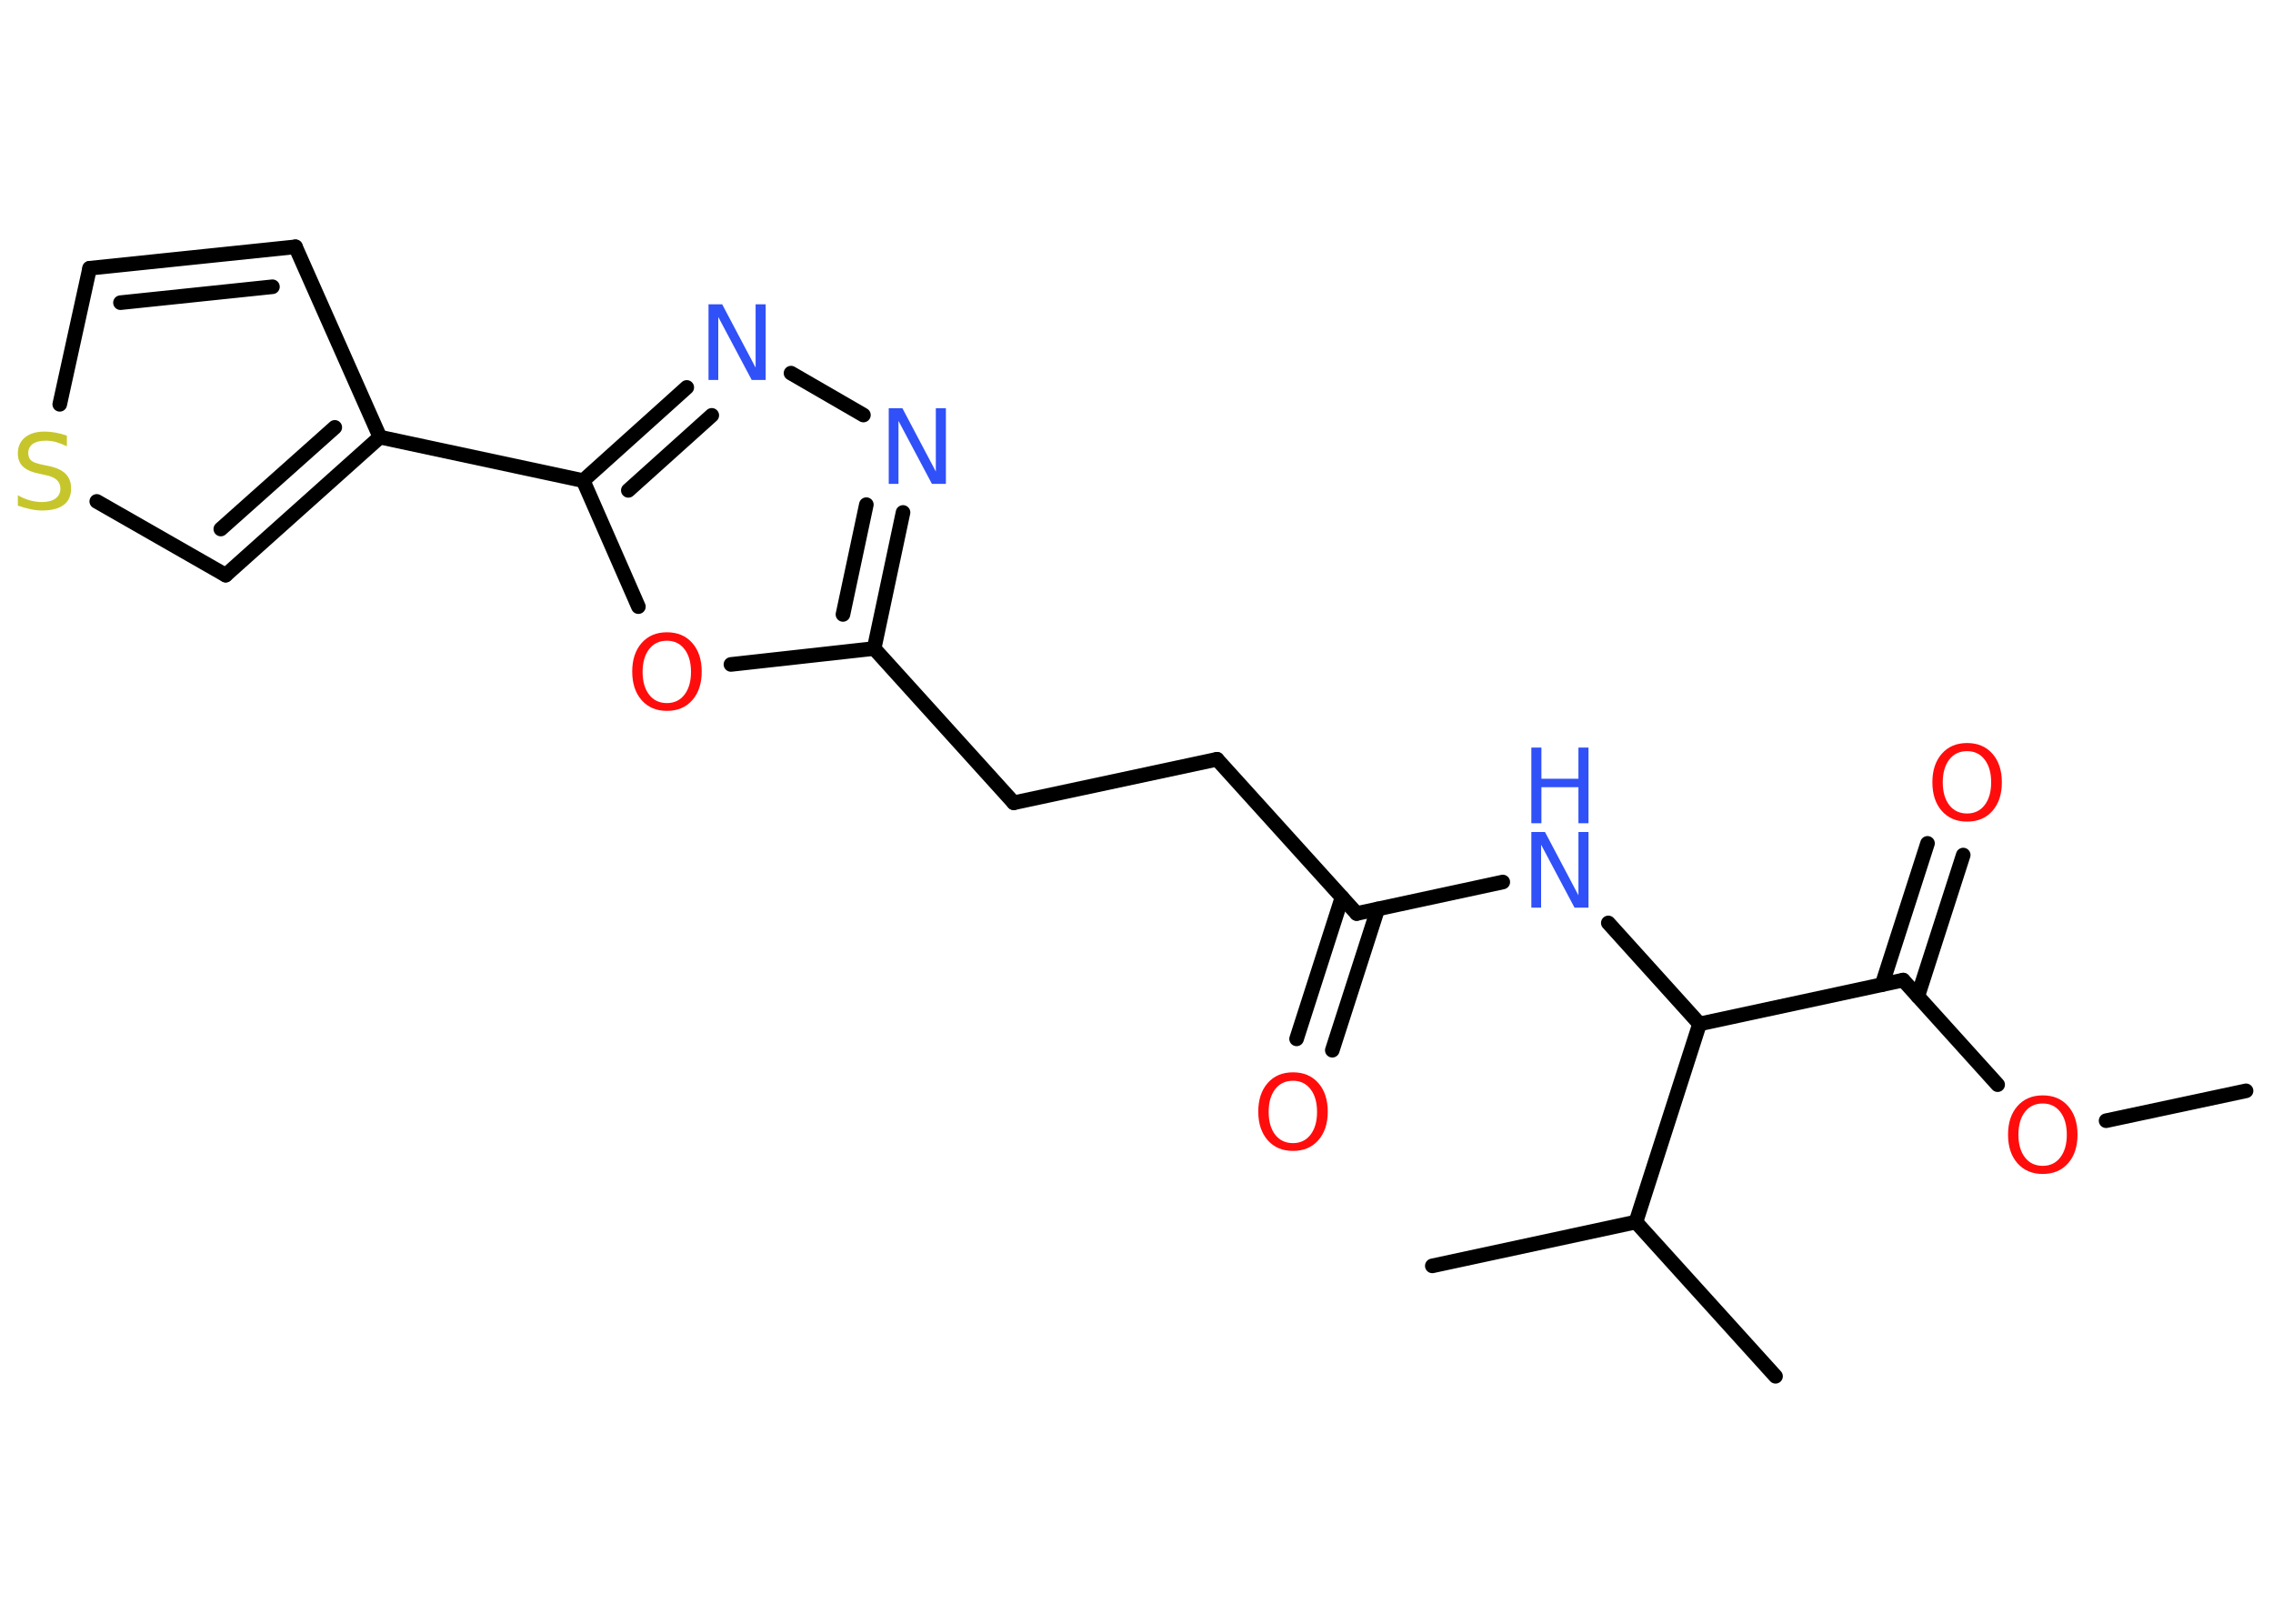 <?xml version='1.0' encoding='UTF-8'?>
<!DOCTYPE svg PUBLIC "-//W3C//DTD SVG 1.1//EN" "http://www.w3.org/Graphics/SVG/1.1/DTD/svg11.dtd">
<svg version='1.2' xmlns='http://www.w3.org/2000/svg' xmlns:xlink='http://www.w3.org/1999/xlink' width='70.0mm' height='50.0mm' viewBox='0 0 70.0 50.0'>
  <desc>Generated by the Chemistry Development Kit (http://github.com/cdk)</desc>
  <g stroke-linecap='round' stroke-linejoin='round' stroke='#000000' stroke-width='.45' fill='#FF0D0D'>
    <rect x='.0' y='.0' width='70.0' height='50.0' fill='#FFFFFF' stroke='none'/>
    <g id='mol1' class='mol'>
      <line id='mol1bnd1' class='bond' x1='69.17' y1='33.59' x2='64.86' y2='34.51'/>
      <line id='mol1bnd2' class='bond' x1='61.52' y1='33.4' x2='58.61' y2='30.18'/>
      <g id='mol1bnd3' class='bond'>
        <line x1='57.96' y1='30.32' x2='59.36' y2='25.97'/>
        <line x1='59.06' y1='30.68' x2='60.46' y2='26.33'/>
      </g>
      <line id='mol1bnd4' class='bond' x1='58.61' y1='30.18' x2='52.34' y2='31.53'/>
      <line id='mol1bnd5' class='bond' x1='52.34' y1='31.53' x2='49.53' y2='28.42'/>
      <line id='mol1bnd6' class='bond' x1='46.28' y1='27.16' x2='41.78' y2='28.13'/>
      <g id='mol1bnd7' class='bond'>
        <line x1='42.43' y1='27.99' x2='41.03' y2='32.34'/>
        <line x1='41.33' y1='27.63' x2='39.93' y2='31.99'/>
      </g>
      <line id='mol1bnd8' class='bond' x1='41.78' y1='28.13' x2='37.48' y2='23.38'/>
      <line id='mol1bnd9' class='bond' x1='37.48' y1='23.38' x2='31.22' y2='24.72'/>
      <line id='mol1bnd10' class='bond' x1='31.22' y1='24.72' x2='26.92' y2='19.97'/>
      <g id='mol1bnd11' class='bond'>
        <line x1='26.92' y1='19.97' x2='27.81' y2='15.78'/>
        <line x1='25.96' y1='18.92' x2='26.68' y2='15.54'/>
      </g>
      <line id='mol1bnd12' class='bond' x1='26.59' y1='12.78' x2='24.36' y2='11.49'/>
      <g id='mol1bnd13' class='bond'>
        <line x1='21.15' y1='11.93' x2='17.96' y2='14.8'/>
        <line x1='21.92' y1='12.79' x2='19.35' y2='15.1'/>
      </g>
      <line id='mol1bnd14' class='bond' x1='17.96' y1='14.8' x2='11.7' y2='13.46'/>
      <line id='mol1bnd15' class='bond' x1='11.7' y1='13.46' x2='9.1' y2='7.6'/>
      <g id='mol1bnd16' class='bond'>
        <line x1='9.1' y1='7.6' x2='2.76' y2='8.26'/>
        <line x1='8.39' y1='8.83' x2='3.71' y2='9.32'/>
      </g>
      <line id='mol1bnd17' class='bond' x1='2.76' y1='8.26' x2='1.84' y2='12.45'/>
      <line id='mol1bnd18' class='bond' x1='2.98' y1='15.44' x2='6.95' y2='17.71'/>
      <g id='mol1bnd19' class='bond'>
        <line x1='6.95' y1='17.71' x2='11.7' y2='13.46'/>
        <line x1='6.8' y1='16.29' x2='10.31' y2='13.16'/>
      </g>
      <line id='mol1bnd20' class='bond' x1='17.96' y1='14.8' x2='19.66' y2='18.68'/>
      <line id='mol1bnd21' class='bond' x1='26.92' y1='19.97' x2='22.51' y2='20.46'/>
      <line id='mol1bnd22' class='bond' x1='52.34' y1='31.53' x2='50.38' y2='37.63'/>
      <line id='mol1bnd23' class='bond' x1='50.38' y1='37.63' x2='54.68' y2='42.38'/>
      <line id='mol1bnd24' class='bond' x1='50.38' y1='37.63' x2='44.11' y2='38.98'/>
      <path id='mol1atm2' class='atom' d='M62.91 33.98q-.35 .0 -.55 .26q-.2 .26 -.2 .7q.0 .44 .2 .7q.2 .26 .55 .26q.34 .0 .54 -.26q.2 -.26 .2 -.7q.0 -.44 -.2 -.7q-.2 -.26 -.54 -.26zM62.91 33.73q.49 .0 .78 .33q.29 .33 .29 .88q.0 .55 -.29 .88q-.29 .33 -.78 .33q-.49 .0 -.78 -.33q-.29 -.33 -.29 -.88q.0 -.55 .29 -.88q.29 -.33 .78 -.33z' stroke='none'/>
      <path id='mol1atm4' class='atom' d='M60.58 23.13q-.35 .0 -.55 .26q-.2 .26 -.2 .7q.0 .44 .2 .7q.2 .26 .55 .26q.34 .0 .54 -.26q.2 -.26 .2 -.7q.0 -.44 -.2 -.7q-.2 -.26 -.54 -.26zM60.58 22.88q.49 .0 .78 .33q.29 .33 .29 .88q.0 .55 -.29 .88q-.29 .33 -.78 .33q-.49 .0 -.78 -.33q-.29 -.33 -.29 -.88q.0 -.55 .29 -.88q.29 -.33 .78 -.33z' stroke='none'/>
      <g id='mol1atm6' class='atom'>
        <path d='M47.16 25.62h.42l1.03 1.95v-1.95h.31v2.33h-.43l-1.03 -1.94v1.94h-.3v-2.33z' stroke='none' fill='#3050F8'/>
        <path d='M47.16 23.02h.31v.96h1.14v-.96h.31v2.33h-.31v-1.11h-1.14v1.11h-.31v-2.33z' stroke='none' fill='#3050F8'/>
      </g>
      <path id='mol1atm8' class='atom' d='M39.82 33.28q-.35 .0 -.55 .26q-.2 .26 -.2 .7q.0 .44 .2 .7q.2 .26 .55 .26q.34 .0 .54 -.26q.2 -.26 .2 -.7q.0 -.44 -.2 -.7q-.2 -.26 -.54 -.26zM39.82 33.02q.49 .0 .78 .33q.29 .33 .29 .88q.0 .55 -.29 .88q-.29 .33 -.78 .33q-.49 .0 -.78 -.33q-.29 -.33 -.29 -.88q.0 -.55 .29 -.88q.29 -.33 .78 -.33z' stroke='none'/>
      <path id='mol1atm12' class='atom' d='M27.37 12.57h.42l1.03 1.95v-1.95h.31v2.33h-.43l-1.03 -1.94v1.94h-.3v-2.33z' stroke='none' fill='#3050F8'/>
      <path id='mol1atm13' class='atom' d='M21.82 9.37h.42l1.03 1.95v-1.95h.31v2.33h-.43l-1.03 -1.94v1.94h-.3v-2.33z' stroke='none' fill='#3050F8'/>
      <path id='mol1atm18' class='atom' d='M2.06 13.43v.31q-.18 -.08 -.34 -.13q-.16 -.04 -.31 -.04q-.26 .0 -.4 .1q-.14 .1 -.14 .28q.0 .15 .09 .23q.09 .08 .35 .13l.19 .04q.35 .07 .52 .24q.17 .17 .17 .45q.0 .34 -.23 .51q-.23 .17 -.67 .17q-.16 .0 -.35 -.04q-.19 -.04 -.39 -.11v-.32q.19 .11 .38 .16q.18 .05 .36 .05q.27 .0 .42 -.11q.15 -.11 .15 -.3q.0 -.17 -.11 -.27q-.11 -.1 -.34 -.15l-.19 -.04q-.35 -.07 -.51 -.22q-.16 -.15 -.16 -.41q.0 -.31 .22 -.49q.22 -.18 .6 -.18q.16 .0 .33 .03q.17 .03 .35 .09z' stroke='none' fill='#C6C62C'/>
      <path id='mol1atm20' class='atom' d='M20.54 19.73q-.35 .0 -.55 .26q-.2 .26 -.2 .7q.0 .44 .2 .7q.2 .26 .55 .26q.34 .0 .54 -.26q.2 -.26 .2 -.7q.0 -.44 -.2 -.7q-.2 -.26 -.54 -.26zM20.54 19.47q.49 .0 .78 .33q.29 .33 .29 .88q.0 .55 -.29 .88q-.29 .33 -.78 .33q-.49 .0 -.78 -.33q-.29 -.33 -.29 -.88q.0 -.55 .29 -.88q.29 -.33 .78 -.33z' stroke='none'/>
    </g>
  </g>
</svg>
